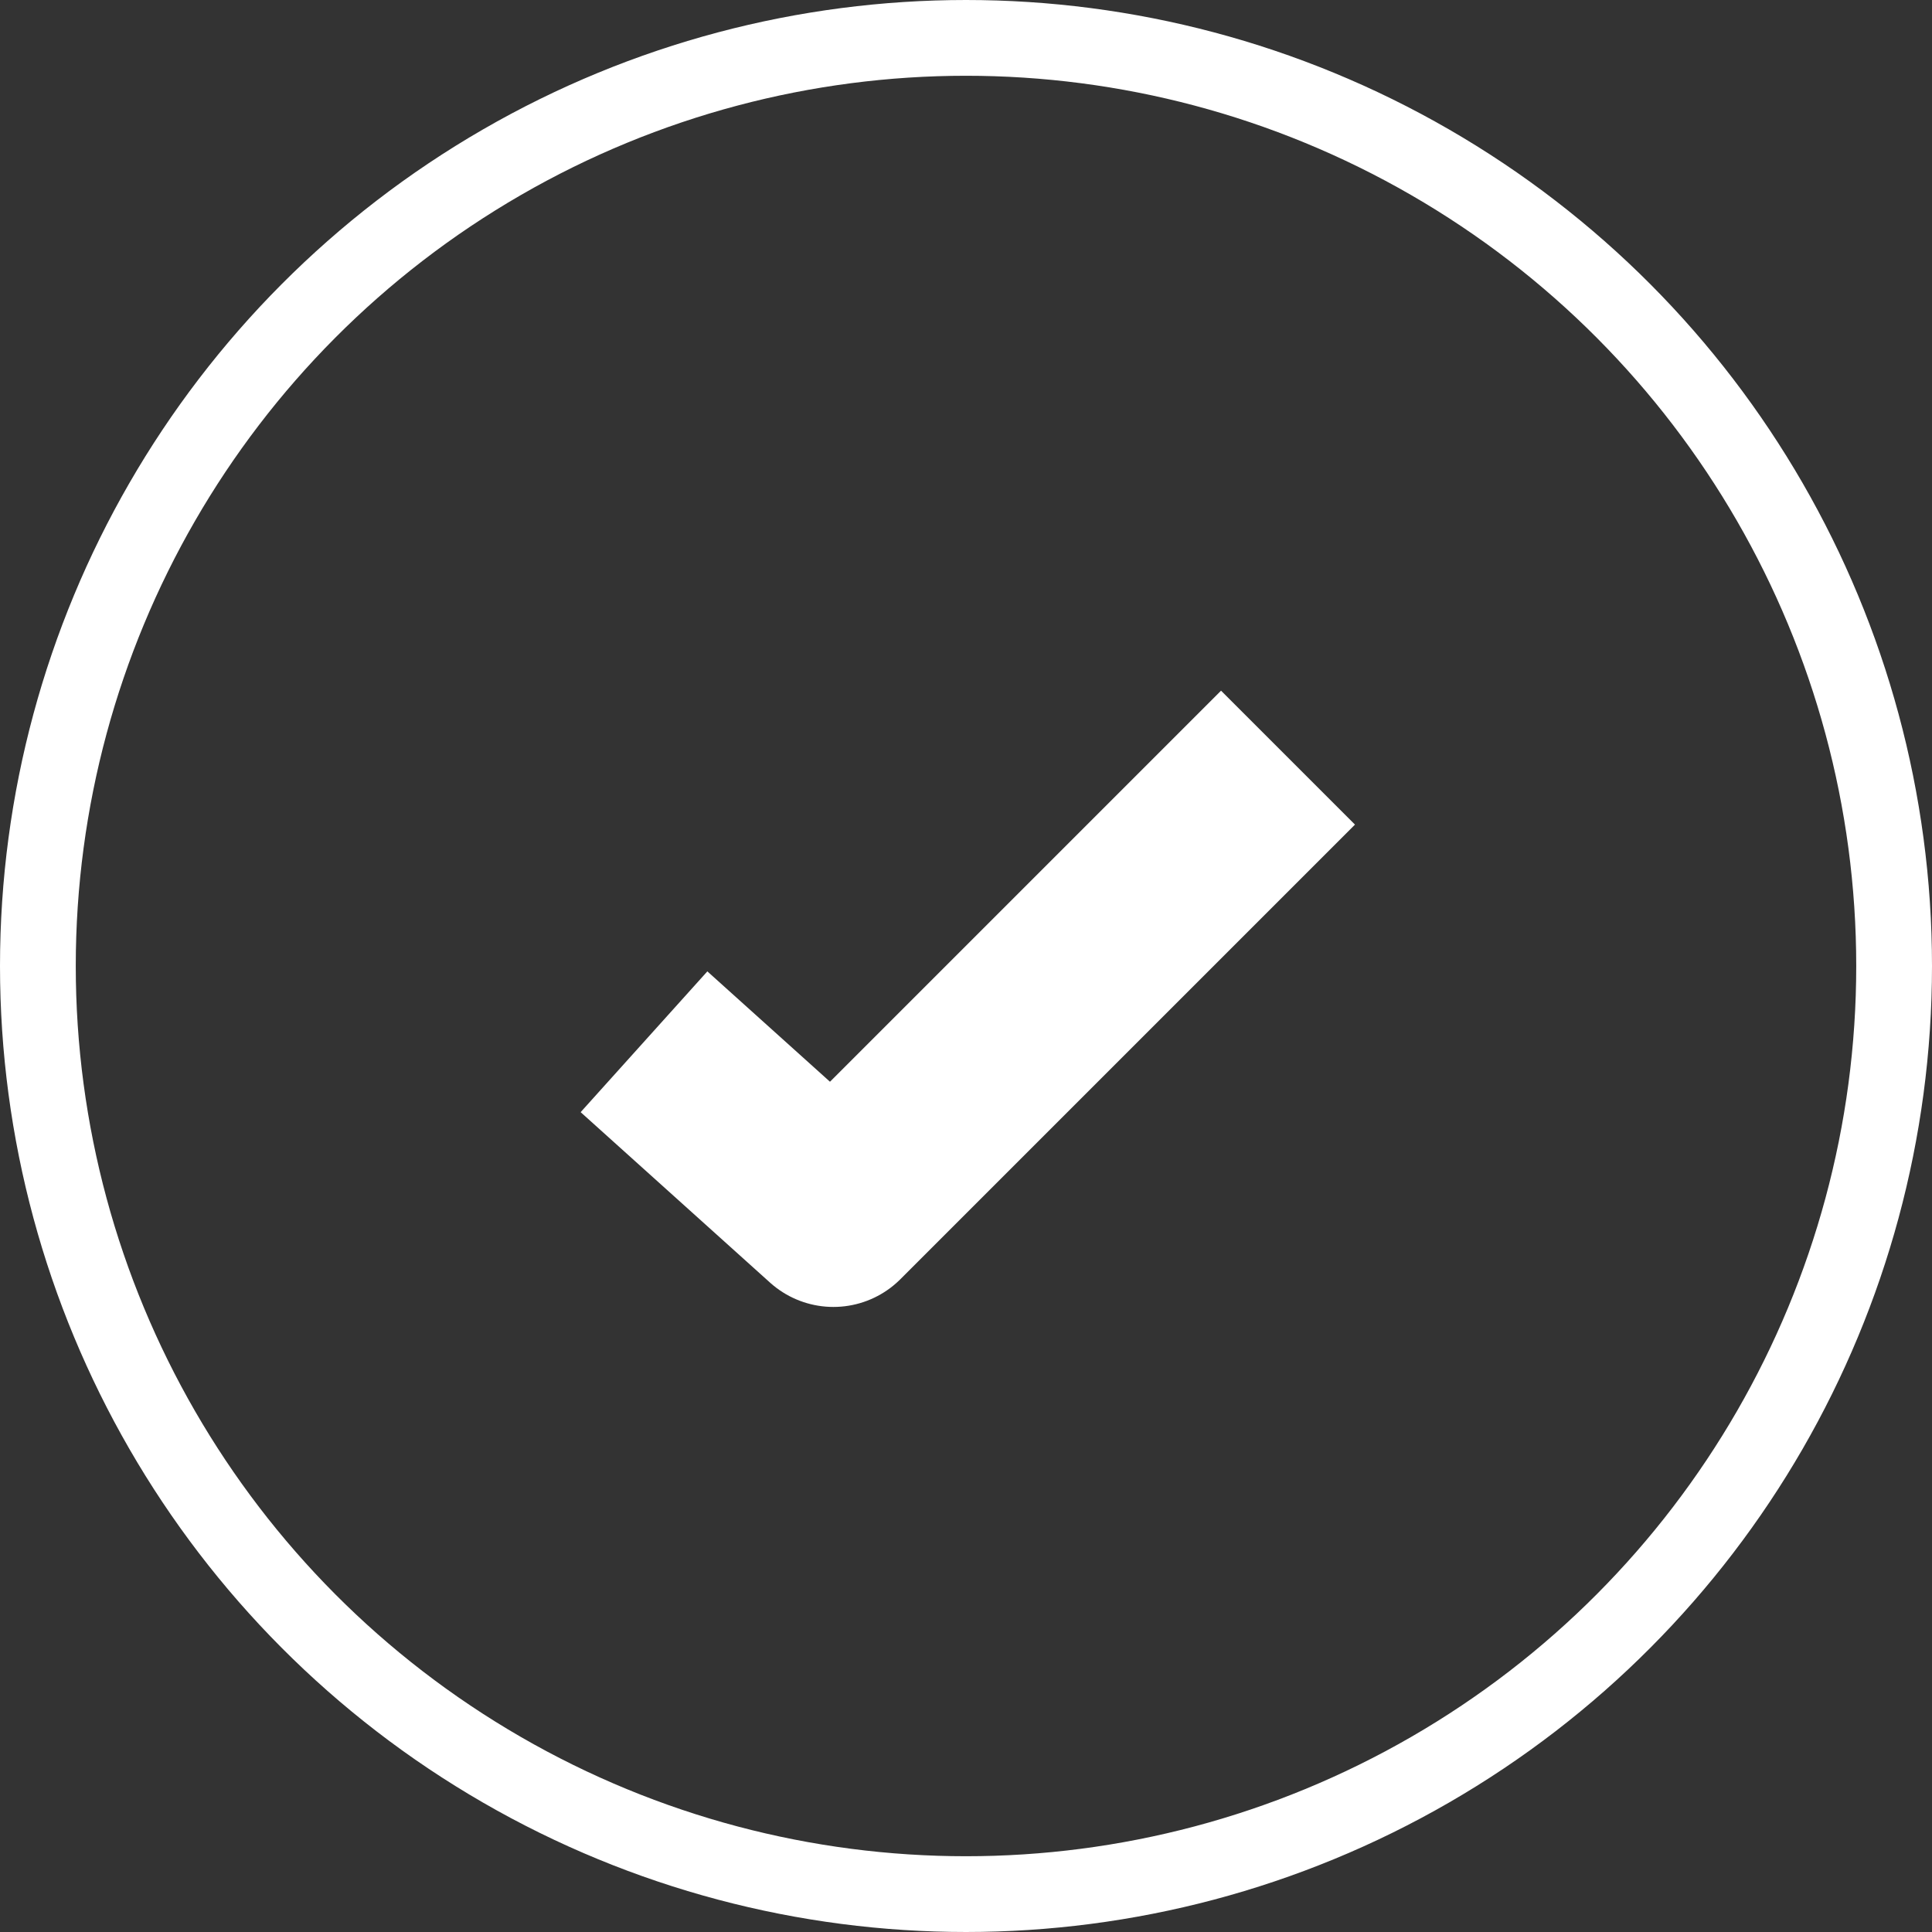 <svg width="51" height="51" viewBox="0 0 51 51" fill="none" xmlns="http://www.w3.org/2000/svg">
<rect x="0" y="0" width="51" height="51" fill="#333333" stroke="none"/>
<circle cx="25.5" cy="25.5" r="24.5" stroke="white" stroke-width="2"/>
<path d="M17 27.5L22 32L34 20" stroke="white" stroke-width="5" stroke-linejoin="round"/>
</svg>
